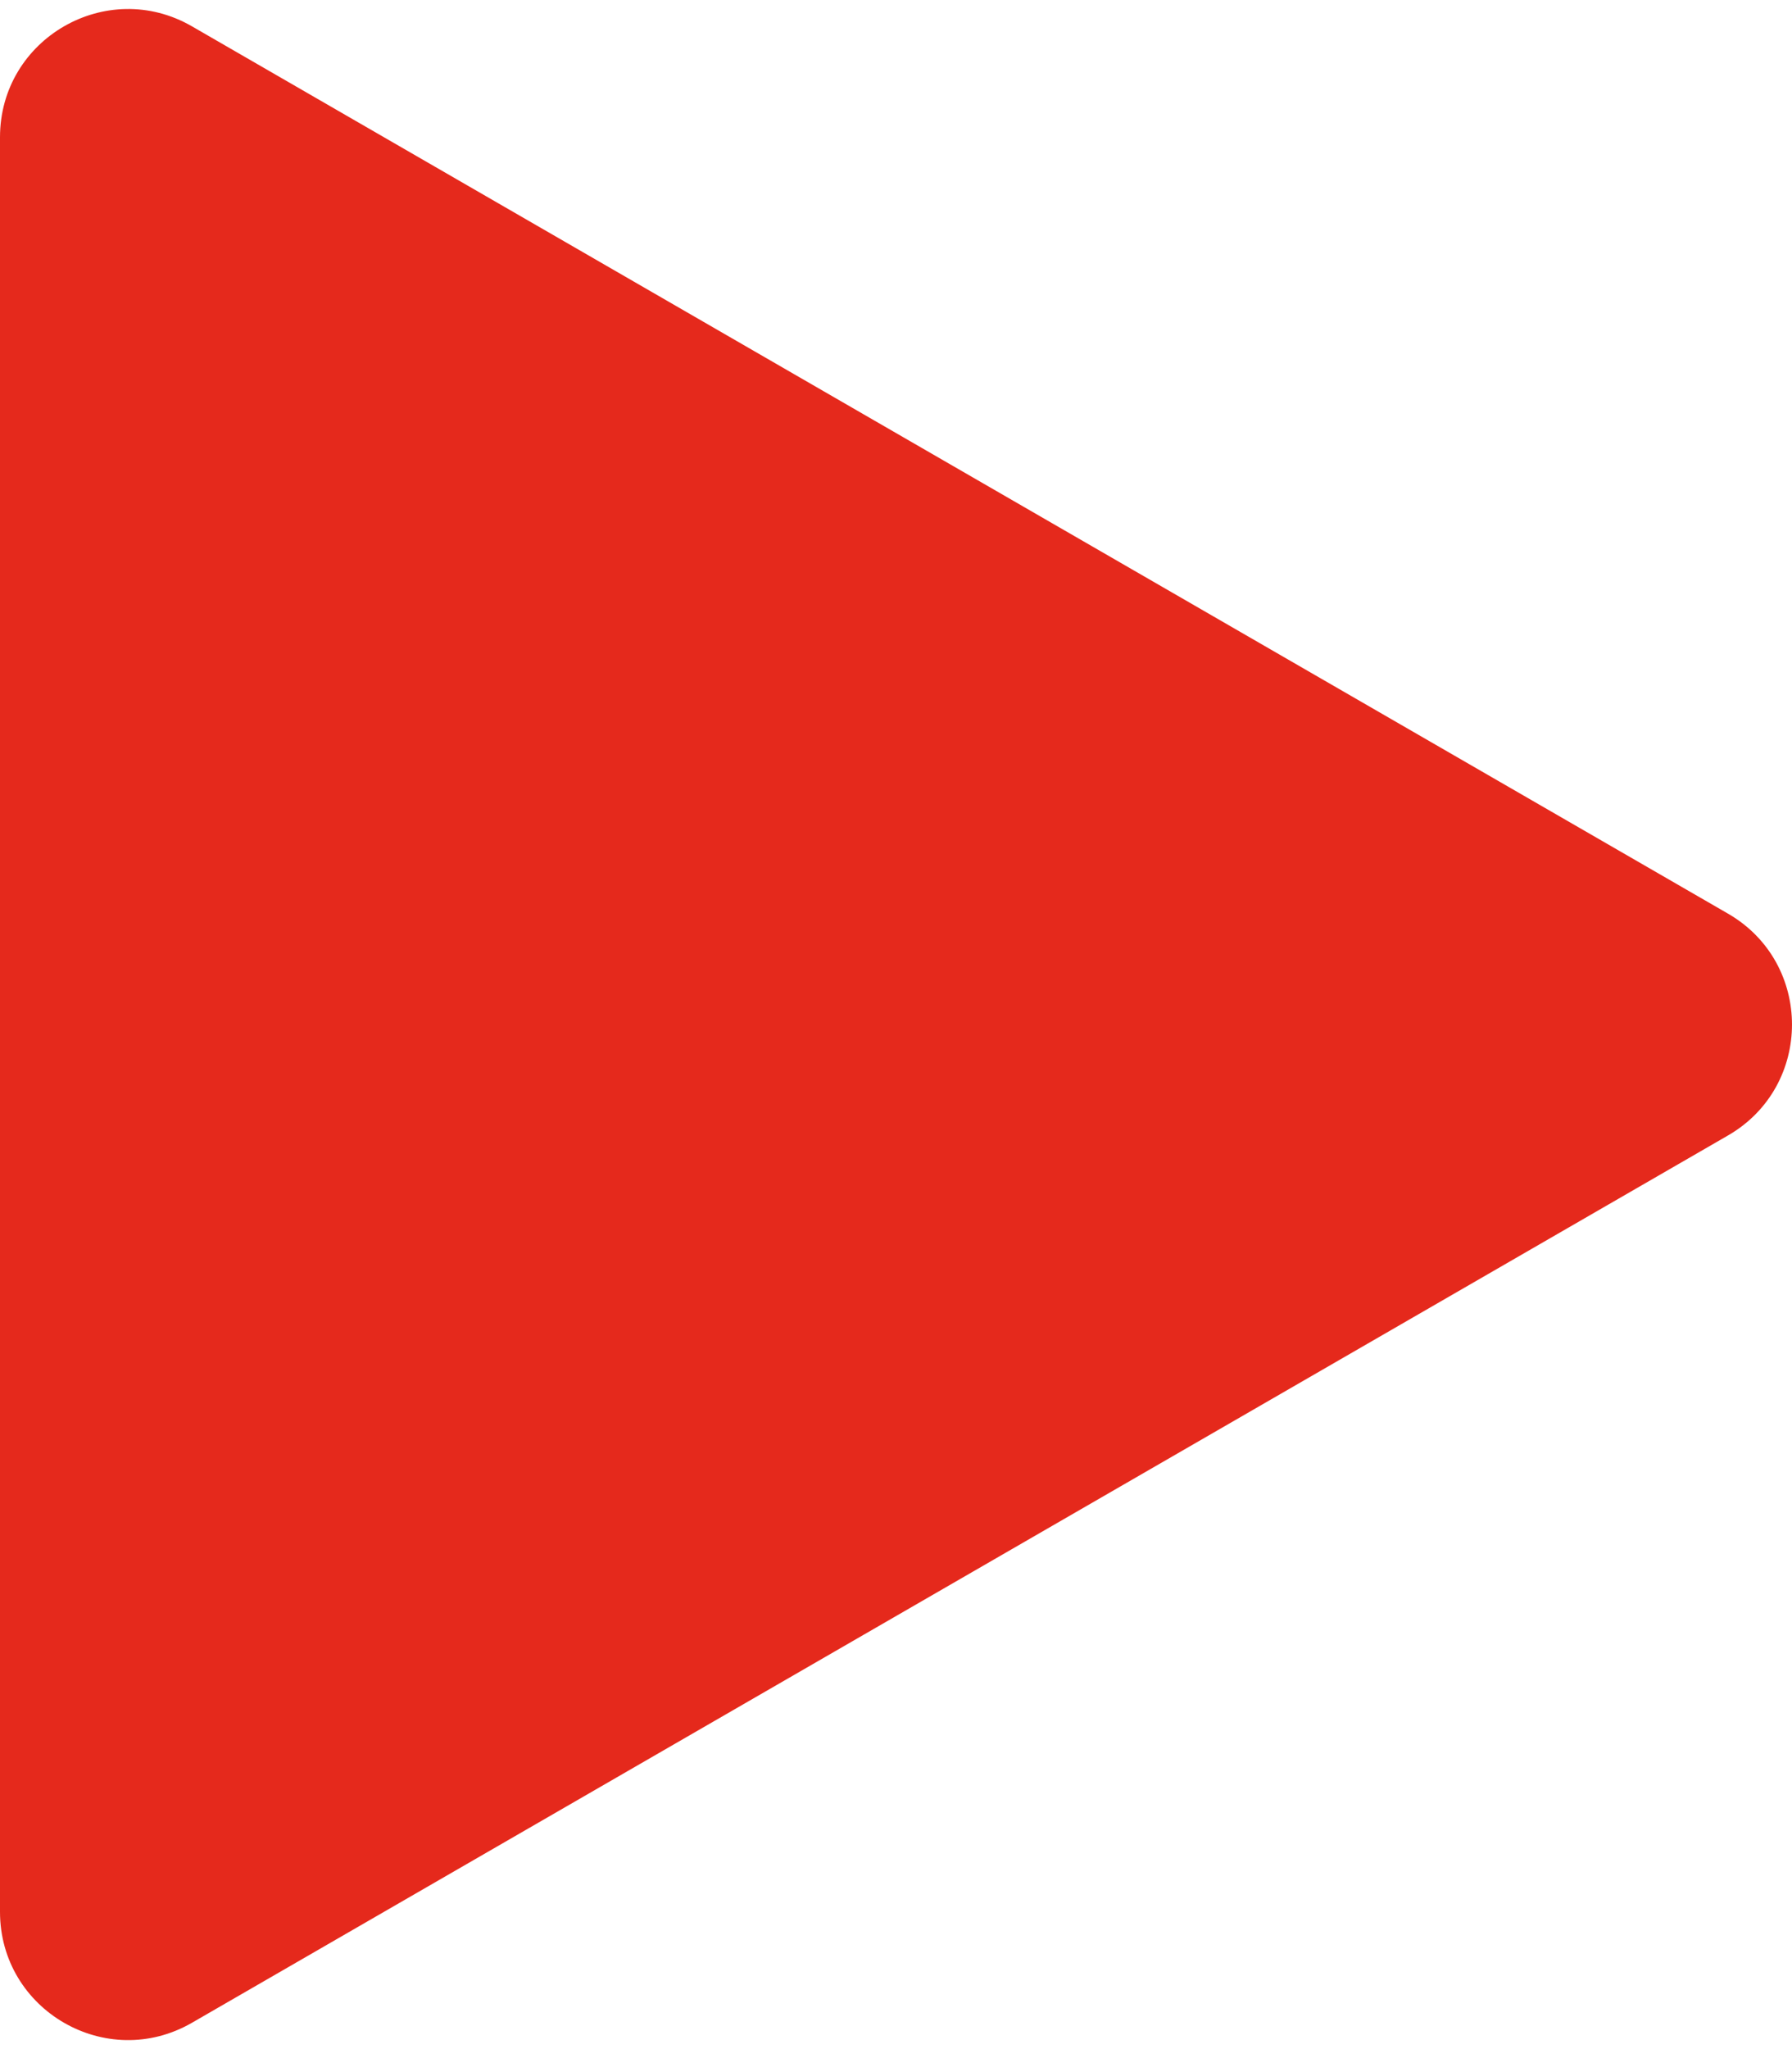 <svg width="70" height="80" viewBox="0 0 70 80" fill="none" xmlns="http://www.w3.org/2000/svg">
<path d="M67.5 35.67C70.833 37.594 70.833 42.406 67.5 44.33L7.5 78.971C4.167 80.896 -3.86802e-06 78.49 -3.69978e-06 74.641L-6.71363e-07 5.359C-5.03117e-07 1.51 4.167 -0.896 7.5 1.029L67.5 35.67Z" fill="#E5291C"/>
</svg>
